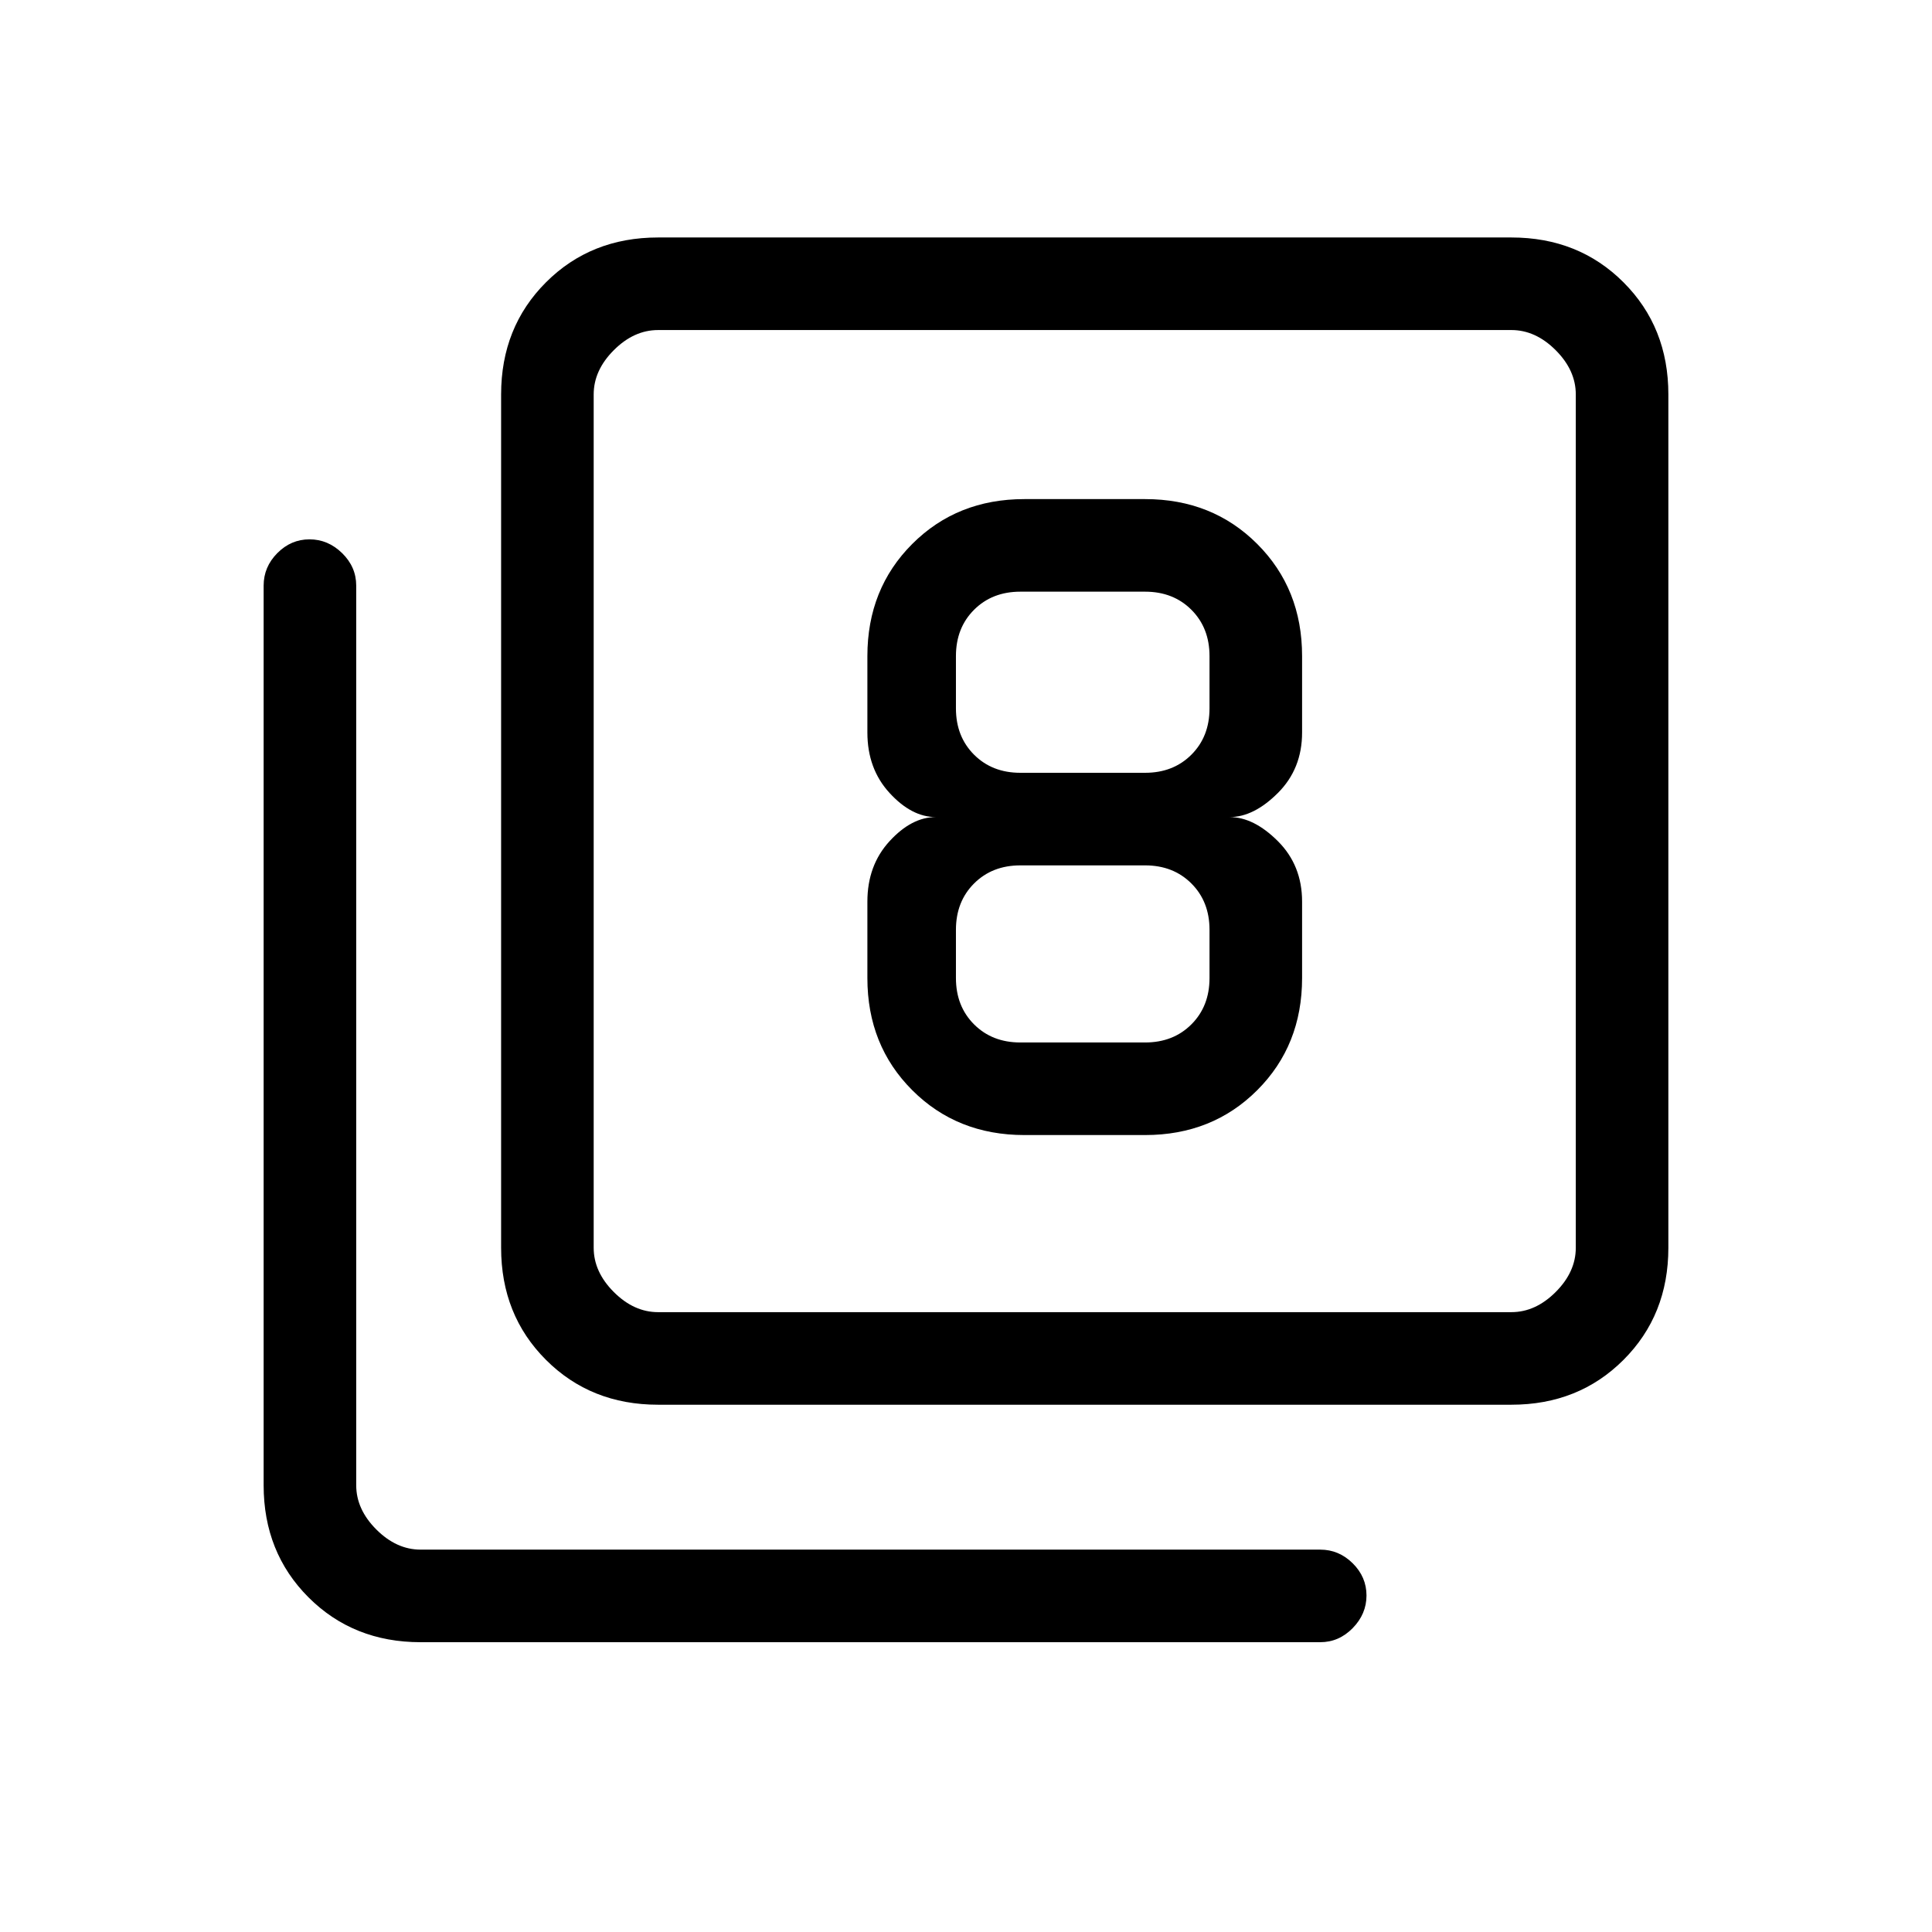 <svg xmlns="http://www.w3.org/2000/svg" height="20" viewBox="0 -960 960 960" width="20"><path d="M509-396h60q33.42 0 55.71-22.29Q647-440.57 647-474v-38q0-18-12-30t-24-12q12 0 24-12t12-30v-38q0-33.42-22.29-55.71T569-712h-60q-33.43 0-55.71 22.29Q431-667.42 431-634v38q0 18 11 30t23 12q-12 0-23 12t-11 30v38q0 33.43 22.29 55.71Q475.57-396 509-396Zm-2-270h62q14 0 23 9t9 23v26q0 14-9 23t-23 9h-62q-14 0-23-9t-9-23v-26q0-14 9-23t23-9Zm0 224q-14 0-23-9t-9-23v-24q0-14 9-23t23-9h62q14 0 23 9t9 23v24q0 14-9 23t-23 9h-62ZM327-262q-33.43 0-55.71-22.29Q249-306.57 249-340v-424q0-33.42 22.29-55.71Q293.57-842 327-842h424q33.42 0 55.71 22.29T829-764v424q0 33.43-22.29 55.71Q784.42-262 751-262H327Zm0-46h424q12 0 22-10t10-22v-424q0-12-10-22t-22-10H327q-12 0-22 10t-10 22v424q0 12 10 22t22 10ZM209-144q-33.42 0-55.71-22.29T131-222v-447q0-9.3 6.79-16.15 6.79-6.85 16-6.85t16.21 6.85q7 6.85 7 16.15v447q0 12 10 22t22 10h447q9.3 0 16.15 6.79 6.85 6.79 6.85 16T672.15-151q-6.85 7-16.15 7H209Zm86-652v488-488Z"/></svg>